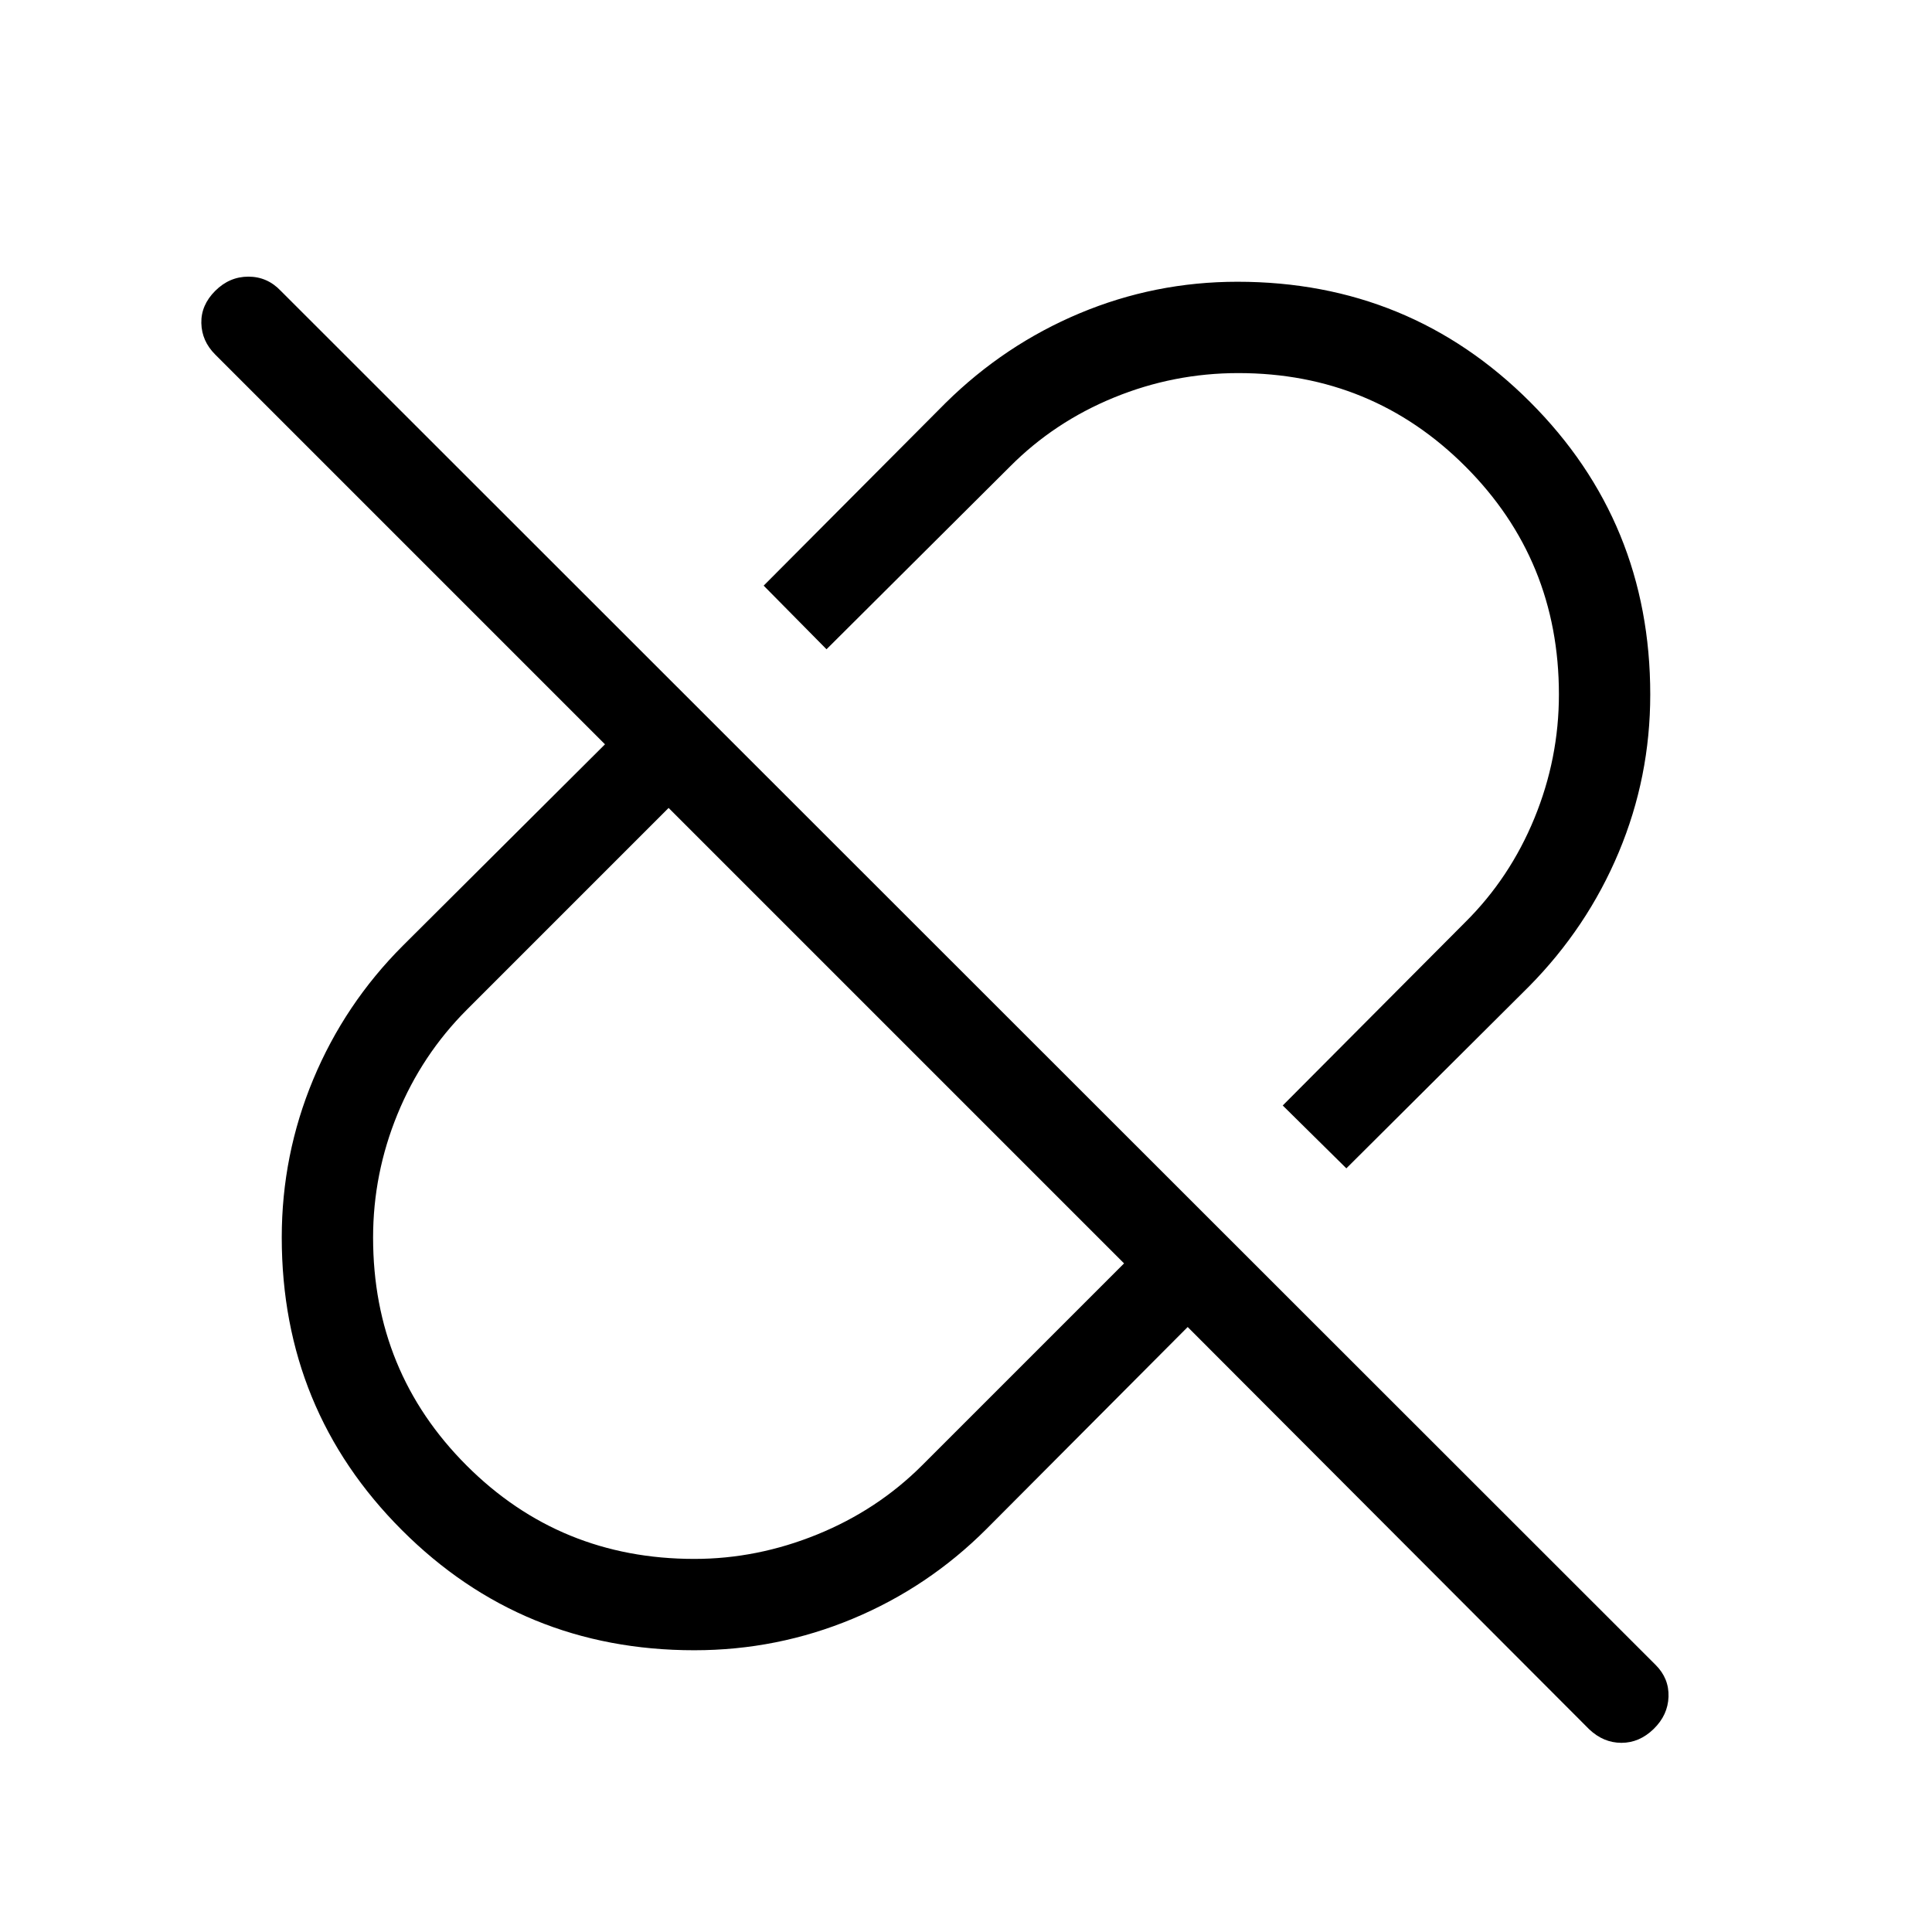 <svg xmlns="http://www.w3.org/2000/svg" width="48" height="48" viewBox="0 -960 960 960"><path d="m668.999-379.463-31.614-31.23 90.769-91.153q22.124-21.964 34.293-51.614 12.168-29.651 12.168-61.498 0-66.734-46.403-113.196-46.403-46.461-112.912-46.461-32.146 0-61.812 12.168-29.667 12.169-51.642 34.293l-91.153 90.769-31.23-31.614 90.384-90.769q29.308-28.923 66.668-44.577 37.361-15.654 78.367-15.654 85.656 0 145.386 59.715 59.731 59.715 59.731 145.412 0 41.026-15.654 78.371-15.654 37.346-44.577 66.654l-90.769 90.384ZM345-185.385q31.231 0 61.121-12.168 29.891-12.169 52.033-34.293l100.385-100.386-226.307-226.307-100.19 100.19q-22.426 22.426-34.542 51.988-12.115 29.561-12.115 61.313 0 66.74 46.422 113.202Q278.228-185.385 345-185.385Zm245.154-115.232L490.153-200.232q-28.923 28.923-66.446 44.577-37.523 15.654-78.707 15.654-85.644 0-145.321-59.715-59.678-59.715-59.678-145.412 0-41.026 15.654-78.564 15.654-37.538 44.577-66.461l100.385-100.001-193.692-193.692q-6.692-6.692-6.885-15.615-.192-8.923 6.885-16 7.076-7.076 16.499-7.076 9.423 0 16.115 7.076l683.152 682.768q6.693 6.692 6.385 15.807-.308 9.115-7.385 16-7.076 6.884-15.999 6.884-8.923 0-16-6.692L590.154-300.617ZM445.385-445.385Zm78.846-78.846Z"/></svg>